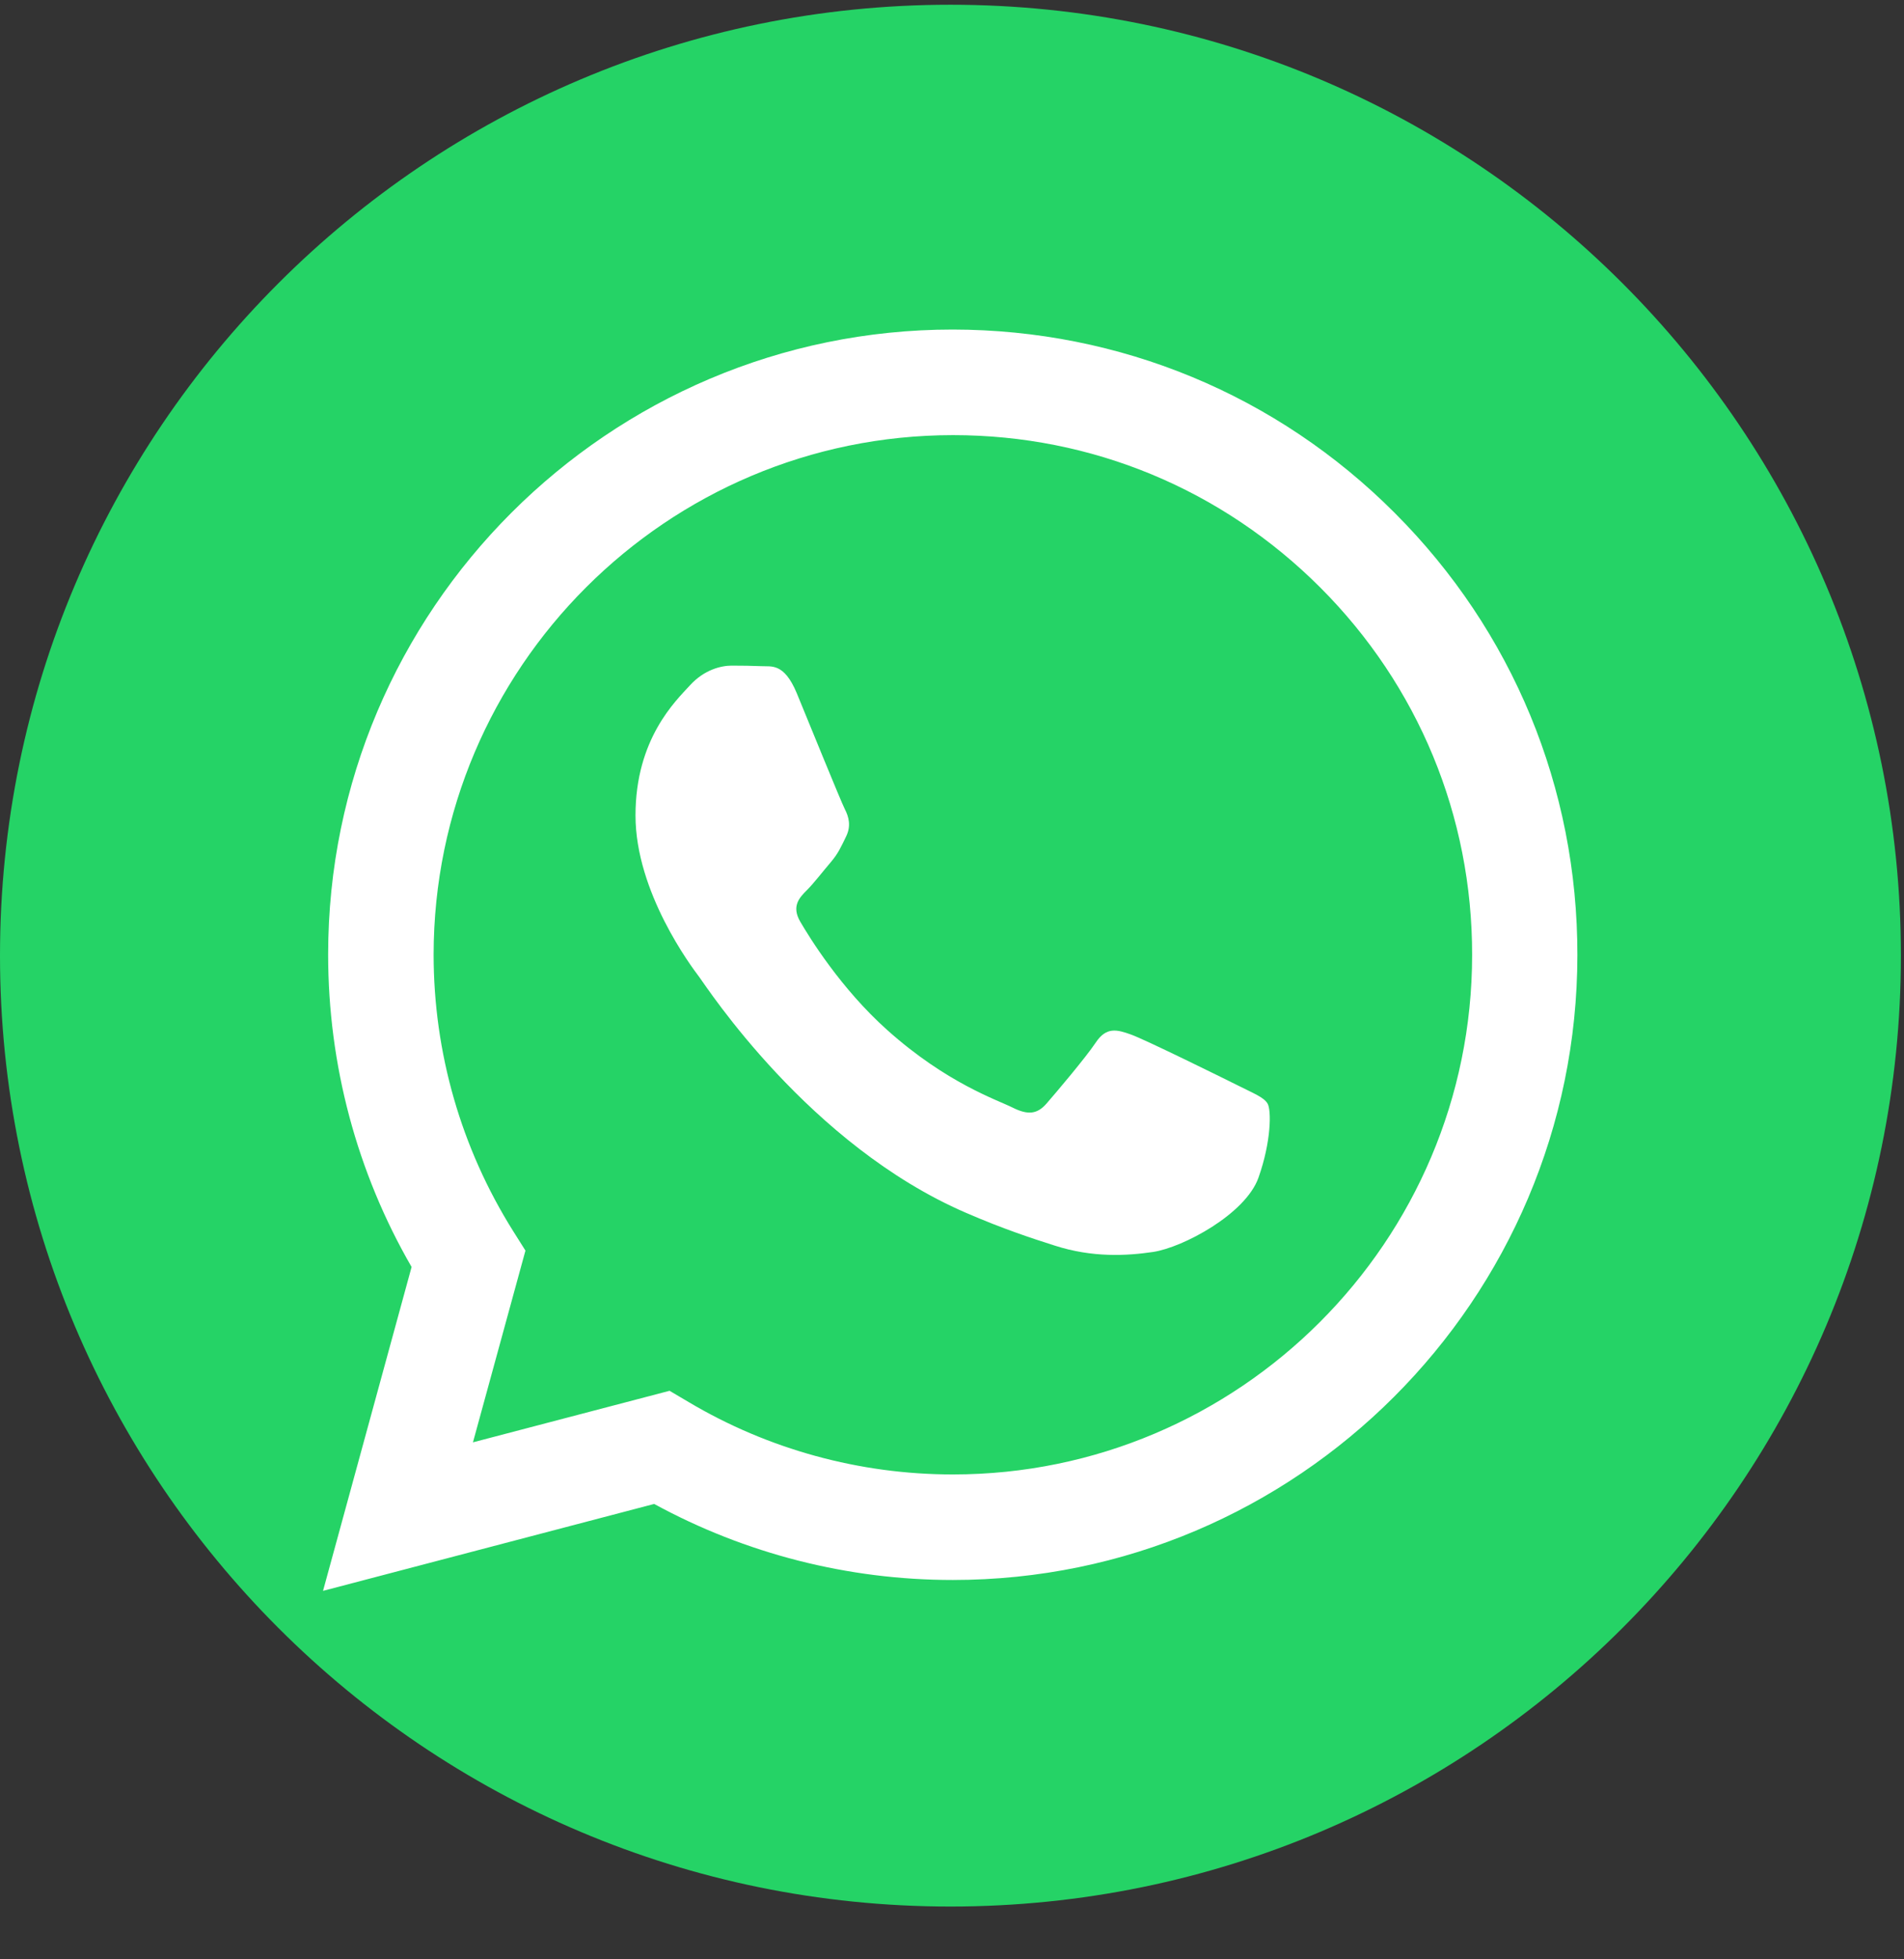 <svg width="35" height="36" viewBox="0 0 35 36" fill="none" xmlns="http://www.w3.org/2000/svg">
<rect x="0" y="0" width="35" height="36" fill="#333333" stroke="none"/>
<g clip-path="url(#clip0_307_1146)">
<path d="M17.471 35.03C7.824 35.03 0 27.206 0 17.558C0 7.91 7.824 0.087 17.471 0.087C27.119 0.087 34.943 7.91 34.943 17.558C34.943 27.206 27.119 35.03 17.471 35.03Z" fill="#25D366"/>
<path fill-rule="evenodd" clip-rule="evenodd" d="M25.638 9.424C23.472 7.254 20.586 6.059 17.514 6.055C11.186 6.055 6.032 11.206 6.032 17.538C6.032 19.561 6.559 21.539 7.566 23.279L5.938 29.23L12.025 27.633C13.702 28.548 15.589 29.03 17.511 29.03H17.514C23.842 29.03 28.993 23.88 28.996 17.548C29 14.48 27.808 11.594 25.638 9.424ZM17.518 27.091H17.514C15.802 27.091 14.121 26.63 12.657 25.76L12.308 25.554L8.694 26.501L9.659 22.978L9.432 22.618C8.478 21.098 7.971 19.344 7.971 17.538C7.975 12.275 12.255 7.995 17.521 7.995C20.072 7.995 22.465 8.991 24.269 10.794C26.072 12.597 27.064 14.997 27.061 17.545C27.061 22.811 22.776 27.091 17.518 27.091ZM22.752 19.942C22.465 19.799 21.054 19.103 20.792 19.009C20.53 18.914 20.337 18.866 20.145 19.152C19.953 19.439 19.404 20.085 19.237 20.277C19.069 20.469 18.901 20.494 18.615 20.351C18.328 20.207 17.402 19.903 16.309 18.925C15.456 18.163 14.879 17.223 14.712 16.937C14.544 16.65 14.694 16.493 14.838 16.35C14.967 16.22 15.124 16.014 15.267 15.847C15.411 15.679 15.46 15.56 15.554 15.368C15.648 15.175 15.603 15.008 15.529 14.865C15.456 14.721 14.883 13.31 14.645 12.733C14.411 12.174 14.177 12.251 13.999 12.24C13.831 12.233 13.639 12.23 13.45 12.23C13.258 12.23 12.947 12.303 12.685 12.59C12.423 12.876 11.682 13.572 11.682 14.983C11.682 16.395 12.71 17.761 12.853 17.95C12.996 18.142 14.876 21.039 17.755 22.283C18.44 22.58 18.975 22.755 19.391 22.887C20.079 23.108 20.704 23.076 21.197 23.003C21.749 22.919 22.895 22.307 23.133 21.64C23.371 20.969 23.371 20.396 23.301 20.277C23.231 20.158 23.039 20.088 22.752 19.942Z" fill="white"/>
</g>
<defs>
<clipPath id="clip0_307_1146">
<rect width="34.943" height="34.943" fill="white" transform="translate(0 0.087)"/>
</clipPath>
</defs>
</svg>
